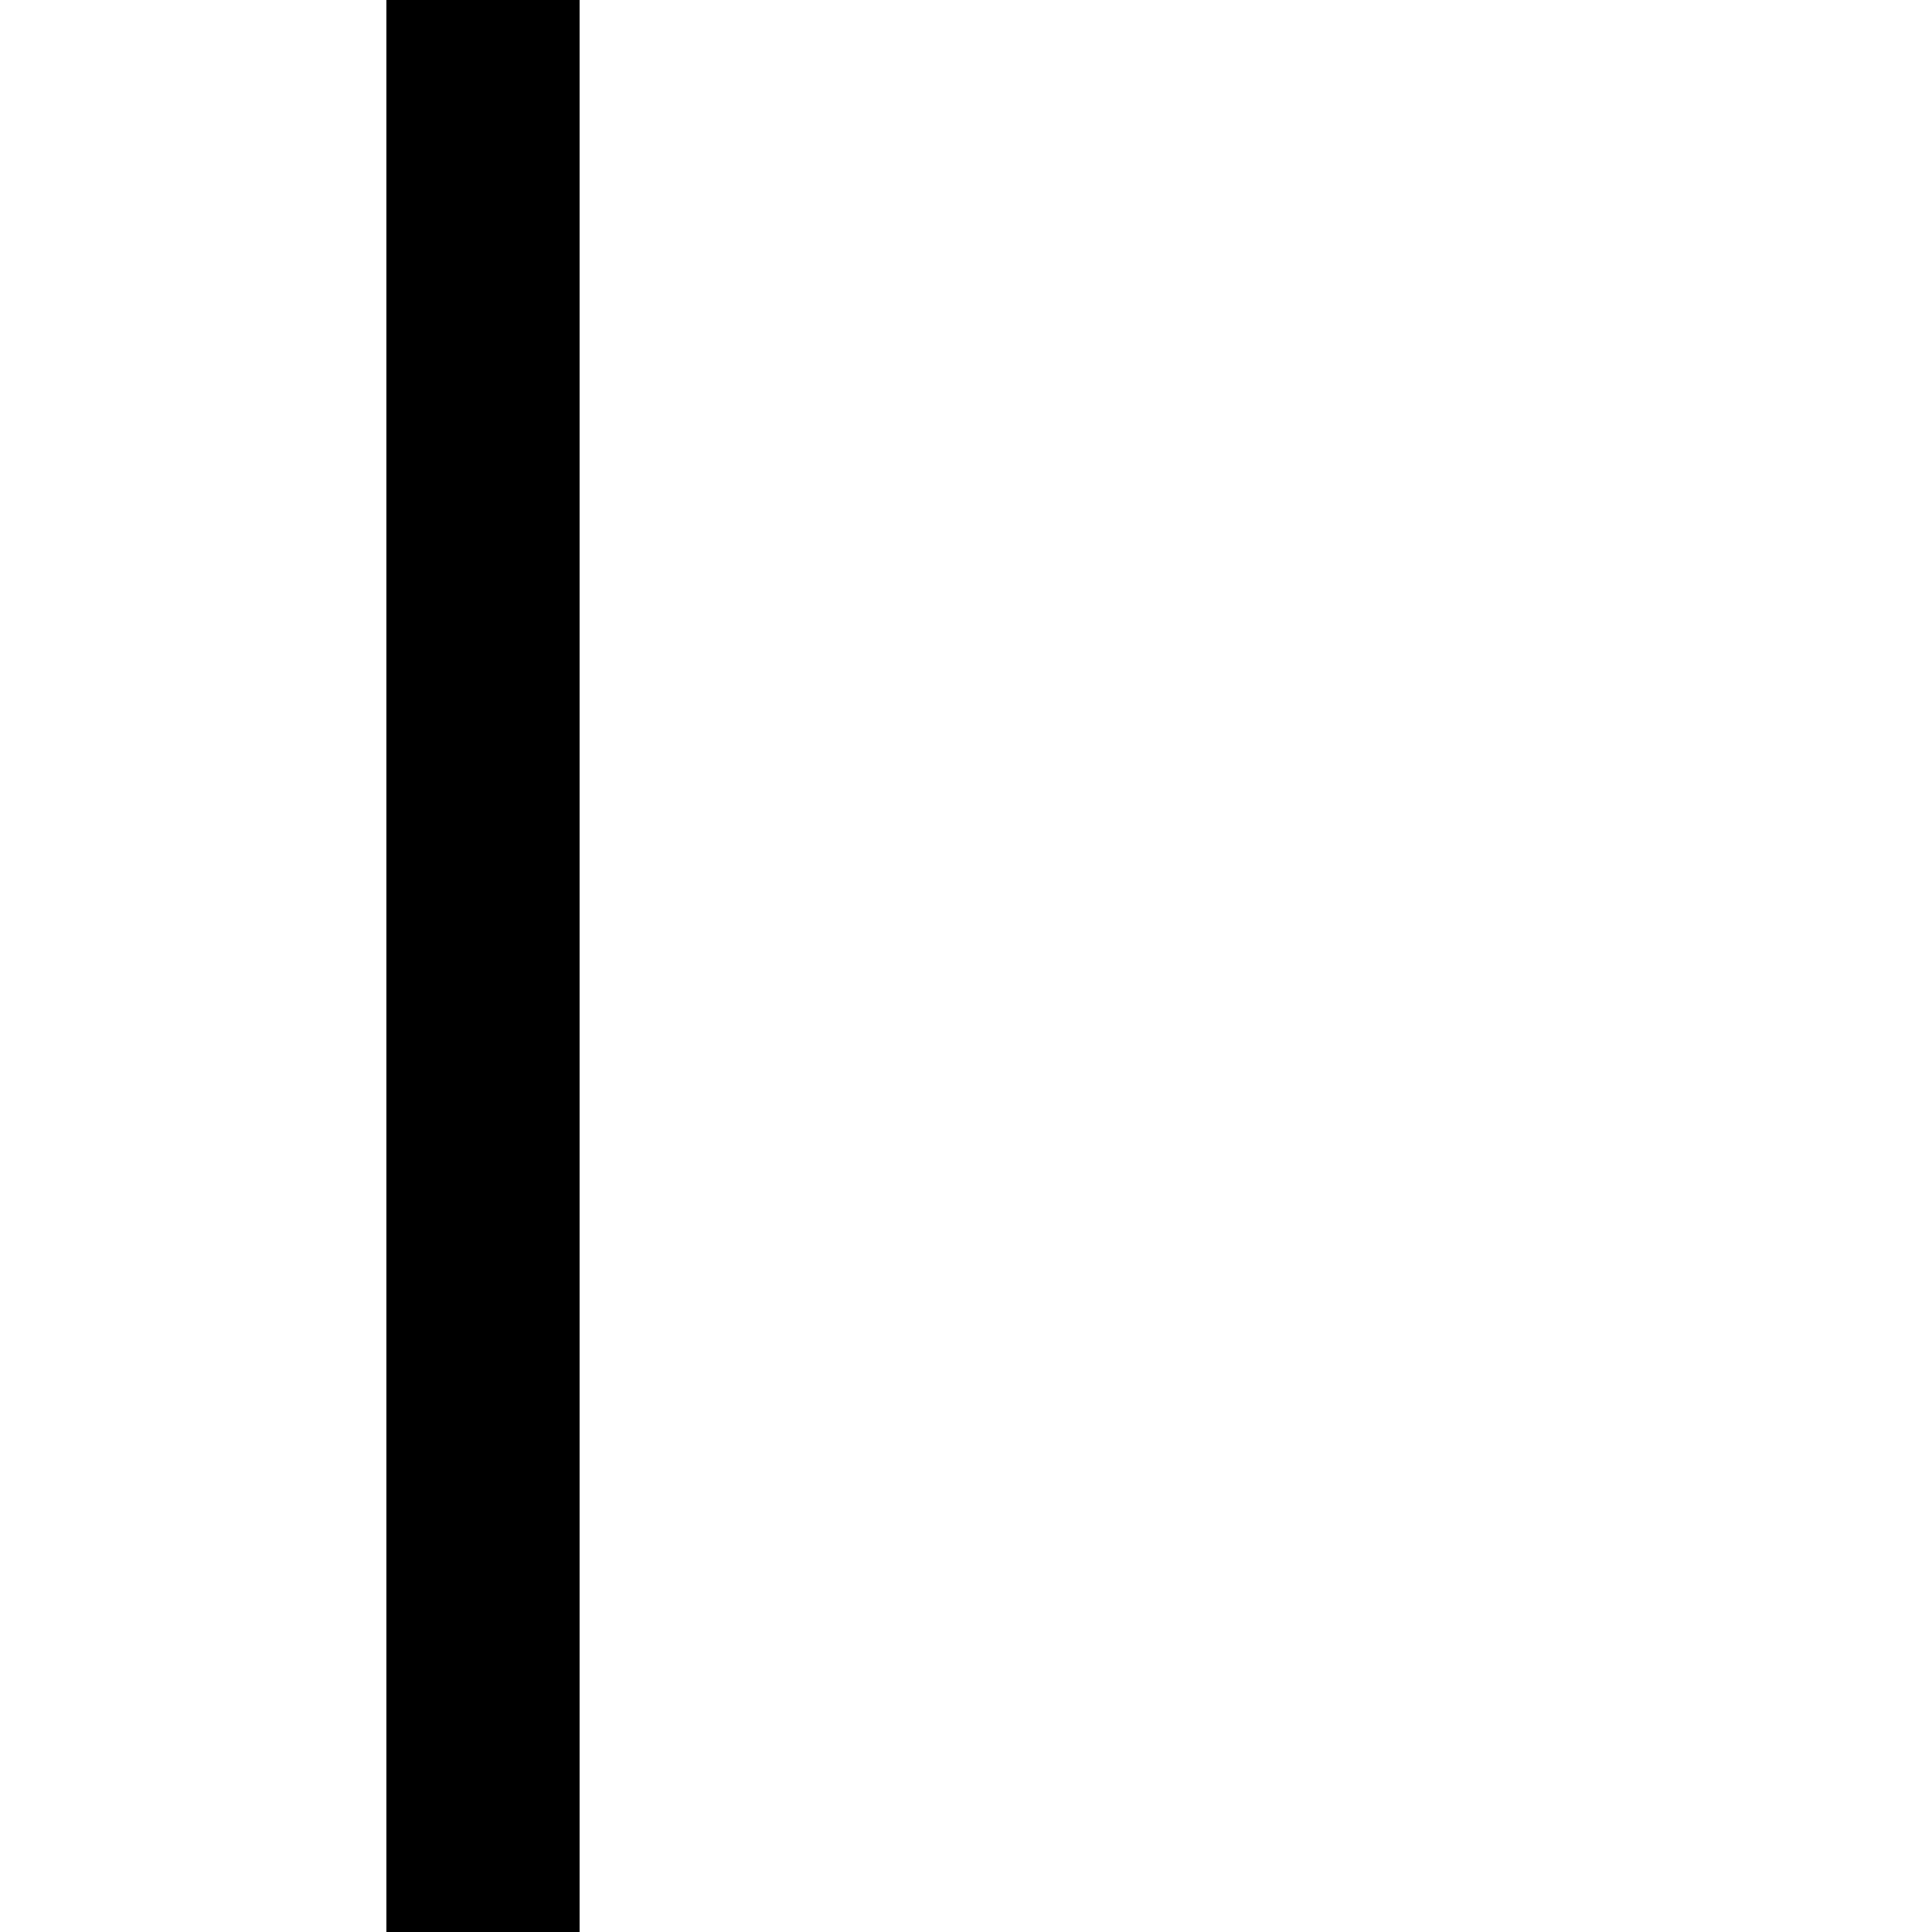 <?xml version="1.0" encoding="UTF-8"?>
<svg width="15" height="15" viewBox="0 0 15 15" xmlns="http://www.w3.org/2000/svg" id="crossing_markings-ladder_skewed">
  <path d="M3 0L4.5 0L4.5 15L3 15z"/>
</svg>
